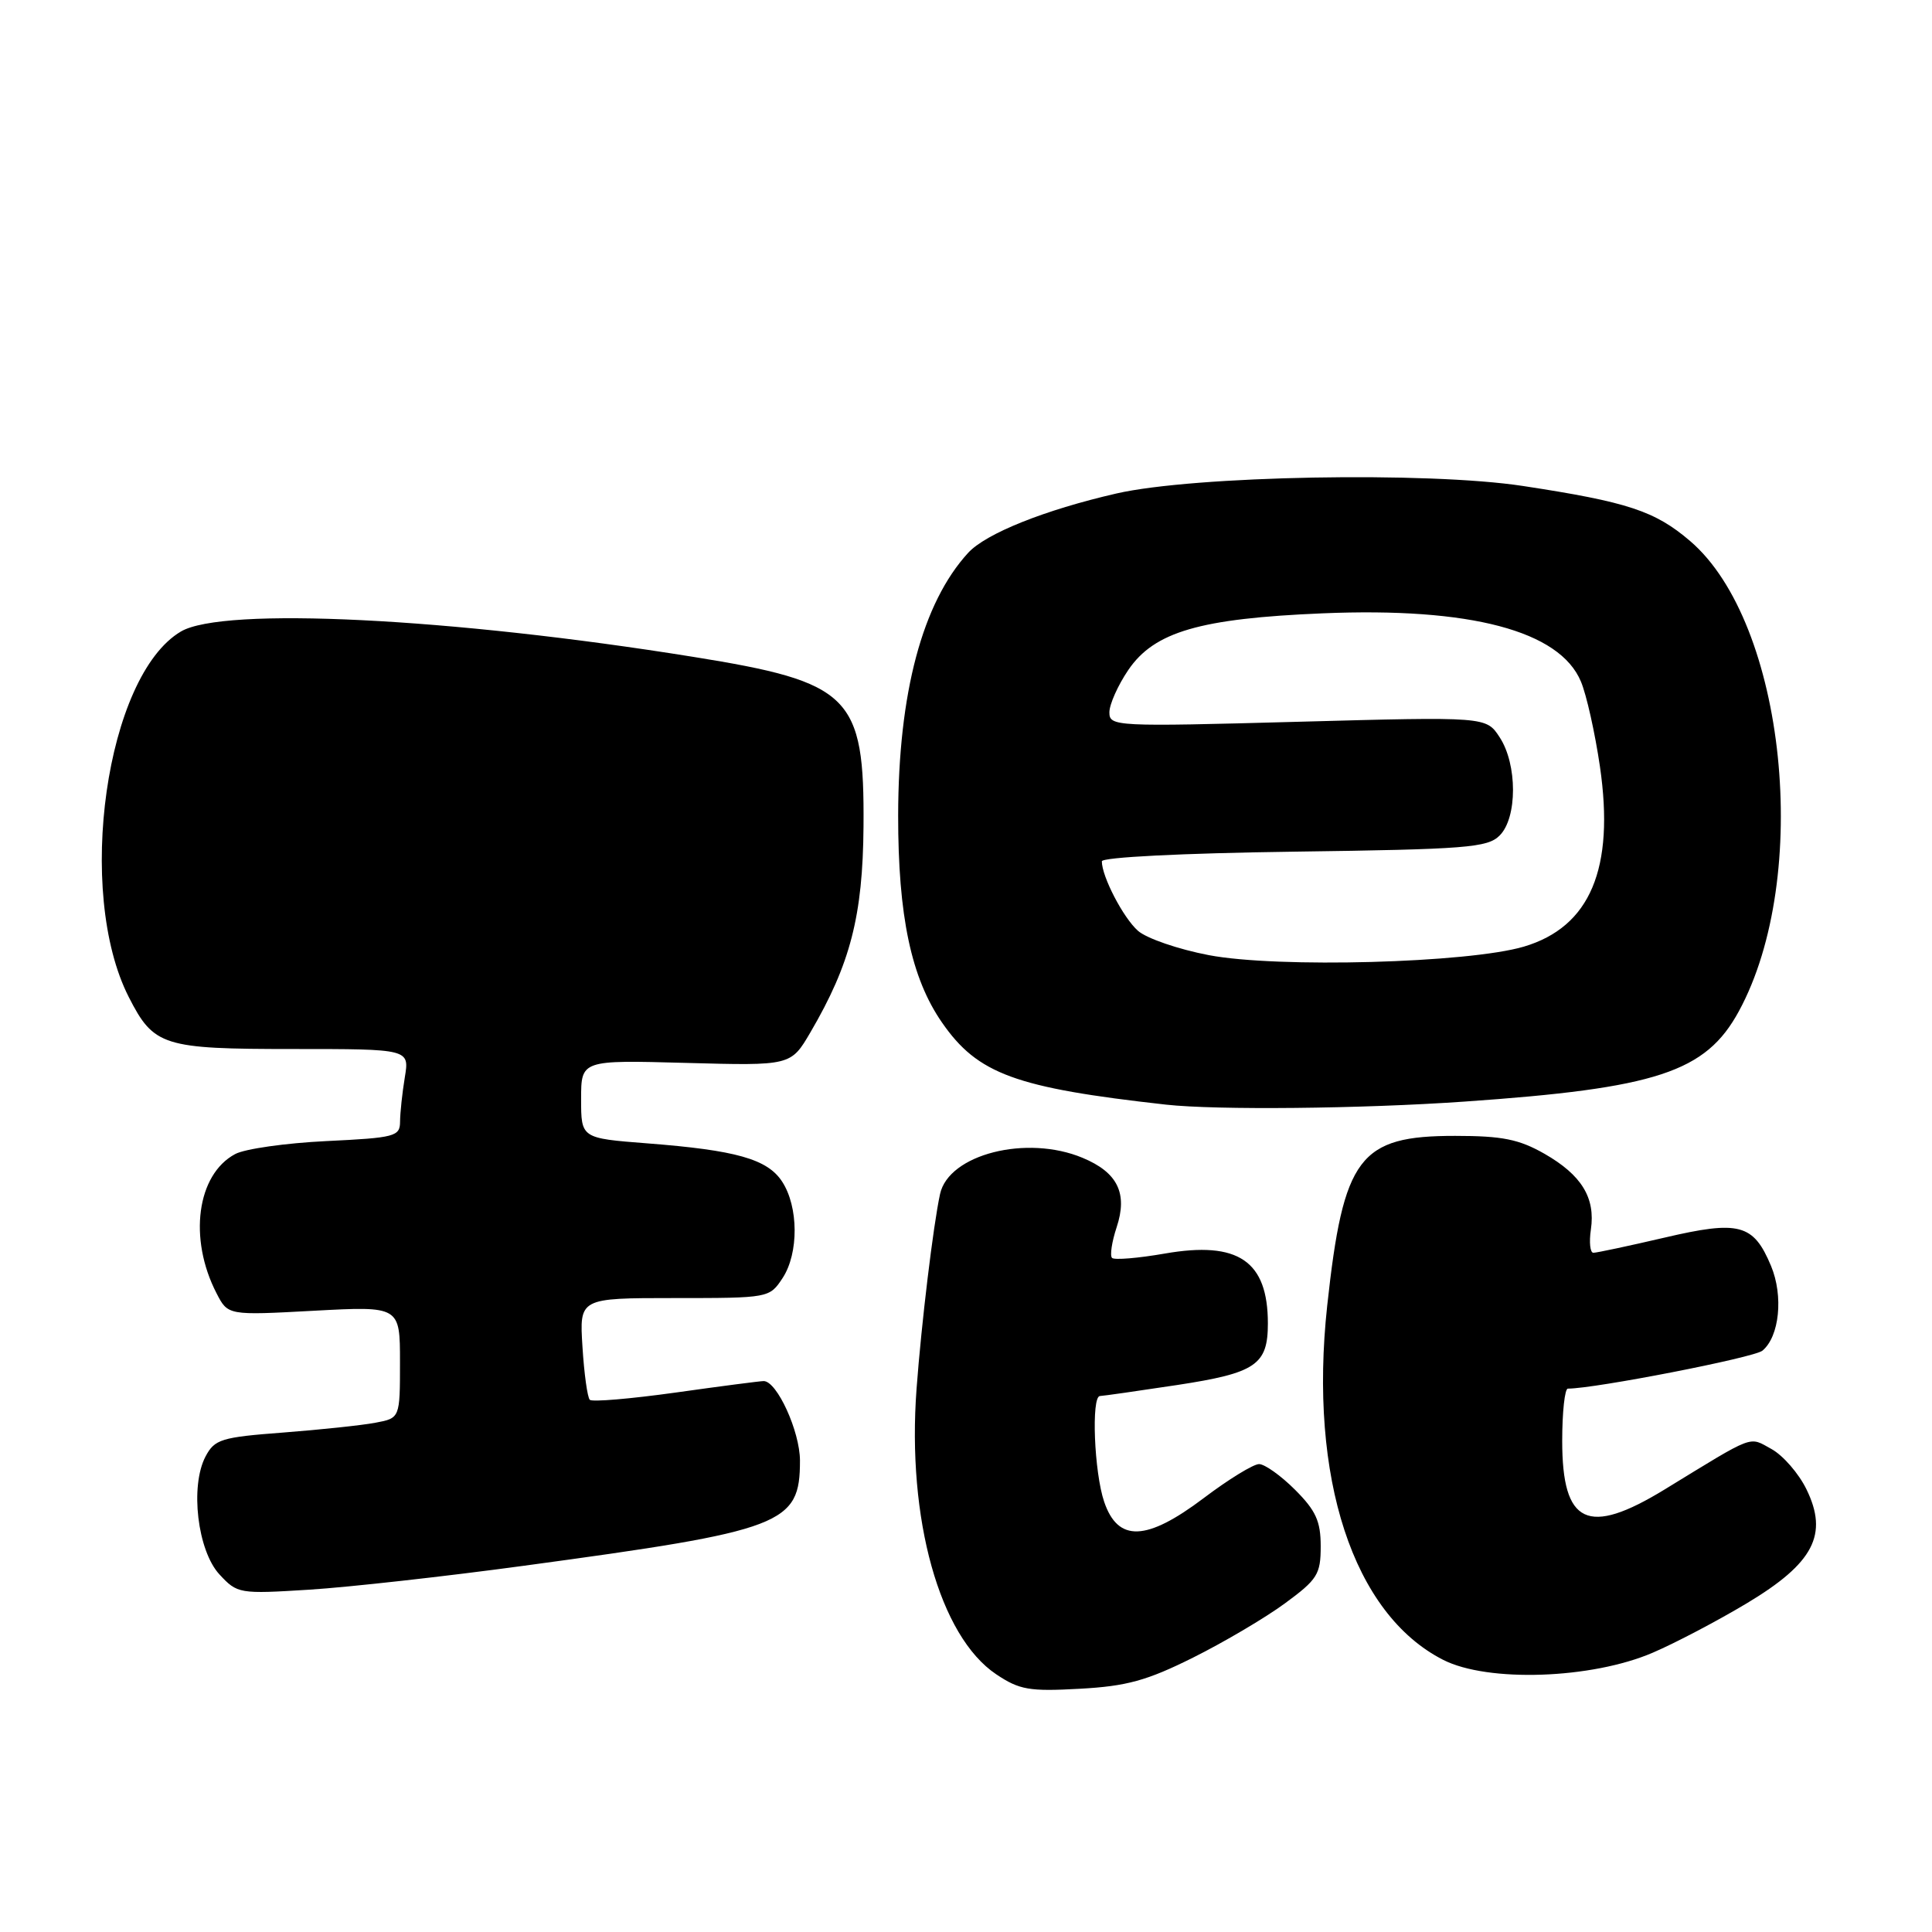 <?xml version="1.0" encoding="UTF-8" standalone="no"?>
<!DOCTYPE svg PUBLIC "-//W3C//DTD SVG 1.1//EN" "http://www.w3.org/Graphics/SVG/1.1/DTD/svg11.dtd" >
<svg xmlns="http://www.w3.org/2000/svg" xmlns:xlink="http://www.w3.org/1999/xlink" version="1.1" viewBox="0 0 256 256">
 <g >
 <path fill="currentColor"
d=" M 158.07 219.65 C 162.16 217.61 167.64 214.38 170.25 212.46 C 174.57 209.29 175.00 208.61 175.00 204.89 C 175.00 201.57 174.36 200.16 171.60 197.40 C 169.73 195.53 167.58 194.00 166.83 194.00 C 166.08 194.00 162.77 196.03 159.48 198.52 C 151.91 204.23 148.14 204.37 146.31 199.00 C 144.98 195.11 144.58 185.01 145.75 184.98 C 146.16 184.97 150.77 184.31 155.99 183.52 C 166.41 181.93 168.00 180.85 168.00 175.36 C 168.00 167.08 164.07 164.41 154.36 166.10 C 150.80 166.72 147.65 166.98 147.35 166.68 C 147.05 166.38 147.32 164.55 147.96 162.62 C 149.45 158.12 148.09 155.35 143.45 153.42 C 136.04 150.32 125.70 152.95 124.56 158.22 C 123.66 162.36 122.09 175.36 121.45 184.00 C 120.16 201.26 124.50 216.82 132.00 221.85 C 135.09 223.92 136.39 224.14 143.07 223.77 C 149.29 223.43 151.97 222.69 158.07 219.65 Z  M 219.00 218.99 C 222.03 217.69 227.65 214.73 231.50 212.42 C 240.33 207.12 242.30 203.33 239.36 197.33 C 238.34 195.24 236.26 192.85 234.74 192.01 C 231.67 190.33 232.69 189.95 220.56 197.37 C 210.38 203.59 207.00 201.99 207.00 190.93 C 207.00 187.12 207.34 184.00 207.75 184.00 C 211.34 184.00 232.43 179.89 233.53 178.97 C 235.79 177.10 236.33 171.72 234.67 167.74 C 232.34 162.17 230.47 161.67 220.52 164.00 C 215.79 165.10 211.57 166.00 211.13 166.00 C 210.70 166.00 210.55 164.61 210.80 162.92 C 211.42 158.71 209.57 155.70 204.65 152.88 C 201.28 150.96 199.06 150.51 192.83 150.51 C 180.10 150.50 178.01 153.28 175.86 173.02 C 173.39 195.83 179.30 213.87 191.23 219.94 C 197.13 222.95 210.89 222.48 219.00 218.99 Z  M 69.50 207.46 C 103.90 202.80 106.00 202.00 106.00 193.53 C 105.99 189.66 102.95 183.00 101.19 183.00 C 100.73 183.00 95.48 183.68 89.53 184.52 C 83.57 185.35 78.45 185.79 78.15 185.48 C 77.84 185.17 77.40 182.02 77.18 178.46 C 76.77 172.00 76.77 172.00 89.36 172.00 C 101.91 172.00 101.96 171.99 103.71 169.33 C 105.85 166.05 105.82 159.90 103.63 156.56 C 101.68 153.58 97.53 152.41 85.75 151.50 C 77.00 150.82 77.00 150.82 77.00 145.64 C 77.00 140.46 77.00 140.46 90.89 140.84 C 104.79 141.22 104.79 141.22 107.39 136.78 C 112.68 127.74 114.33 121.35 114.42 109.50 C 114.55 92.21 112.73 90.39 91.87 87.04 C 59.68 81.86 29.57 80.37 23.97 83.68 C 14.04 89.54 9.96 118.20 17.07 132.13 C 20.38 138.62 21.59 139.00 38.85 139.00 C 54.26 139.00 54.26 139.00 53.64 142.75 C 53.30 144.81 53.02 147.45 53.01 148.62 C 53.00 150.59 52.36 150.76 43.24 151.20 C 37.87 151.46 32.43 152.23 31.16 152.92 C 26.08 155.63 24.95 164.13 28.69 171.36 C 30.20 174.30 30.20 174.30 41.60 173.68 C 53.00 173.07 53.00 173.07 53.00 180.49 C 53.00 187.91 53.00 187.91 49.74 188.52 C 47.95 188.86 42.45 189.44 37.52 189.82 C 29.31 190.44 28.44 190.71 27.23 193.00 C 25.16 196.94 26.17 205.48 29.08 208.62 C 31.45 211.18 31.70 211.22 41.00 210.64 C 46.23 210.31 59.05 208.88 69.50 207.46 Z  M 194.00 145.97 C 219.52 144.20 226.01 142.07 230.40 134.01 C 240.10 116.19 236.62 82.53 223.95 71.69 C 219.29 67.70 215.66 66.51 201.84 64.40 C 189.16 62.46 158.23 63.03 147.93 65.39 C 138.43 67.57 130.63 70.69 128.28 73.26 C 122.22 79.87 119.04 91.83 119.01 108.04 C 119.00 121.38 120.74 129.61 124.82 135.49 C 129.55 142.32 134.53 144.14 154.50 146.37 C 161.19 147.11 180.35 146.92 194.00 145.97 Z  M 160.17 126.56 C 156.14 125.79 151.91 124.34 150.78 123.33 C 148.83 121.60 146.00 116.15 146.00 114.13 C 146.00 113.59 156.64 113.05 171.46 112.85 C 194.29 112.54 197.11 112.32 198.71 110.71 C 201.07 108.36 201.07 101.28 198.71 97.69 C 196.93 94.96 196.93 94.96 171.96 95.64 C 147.75 96.30 147.00 96.26 147.00 94.39 C 147.00 93.33 148.13 90.80 149.51 88.77 C 152.95 83.71 159.01 81.95 175.24 81.27 C 194.82 80.45 206.67 83.58 209.48 90.31 C 210.22 92.06 211.35 97.13 212.00 101.57 C 213.97 115.09 210.71 122.82 201.93 125.43 C 194.57 127.61 169.29 128.30 160.17 126.56 Z "/>
</g>
</svg>